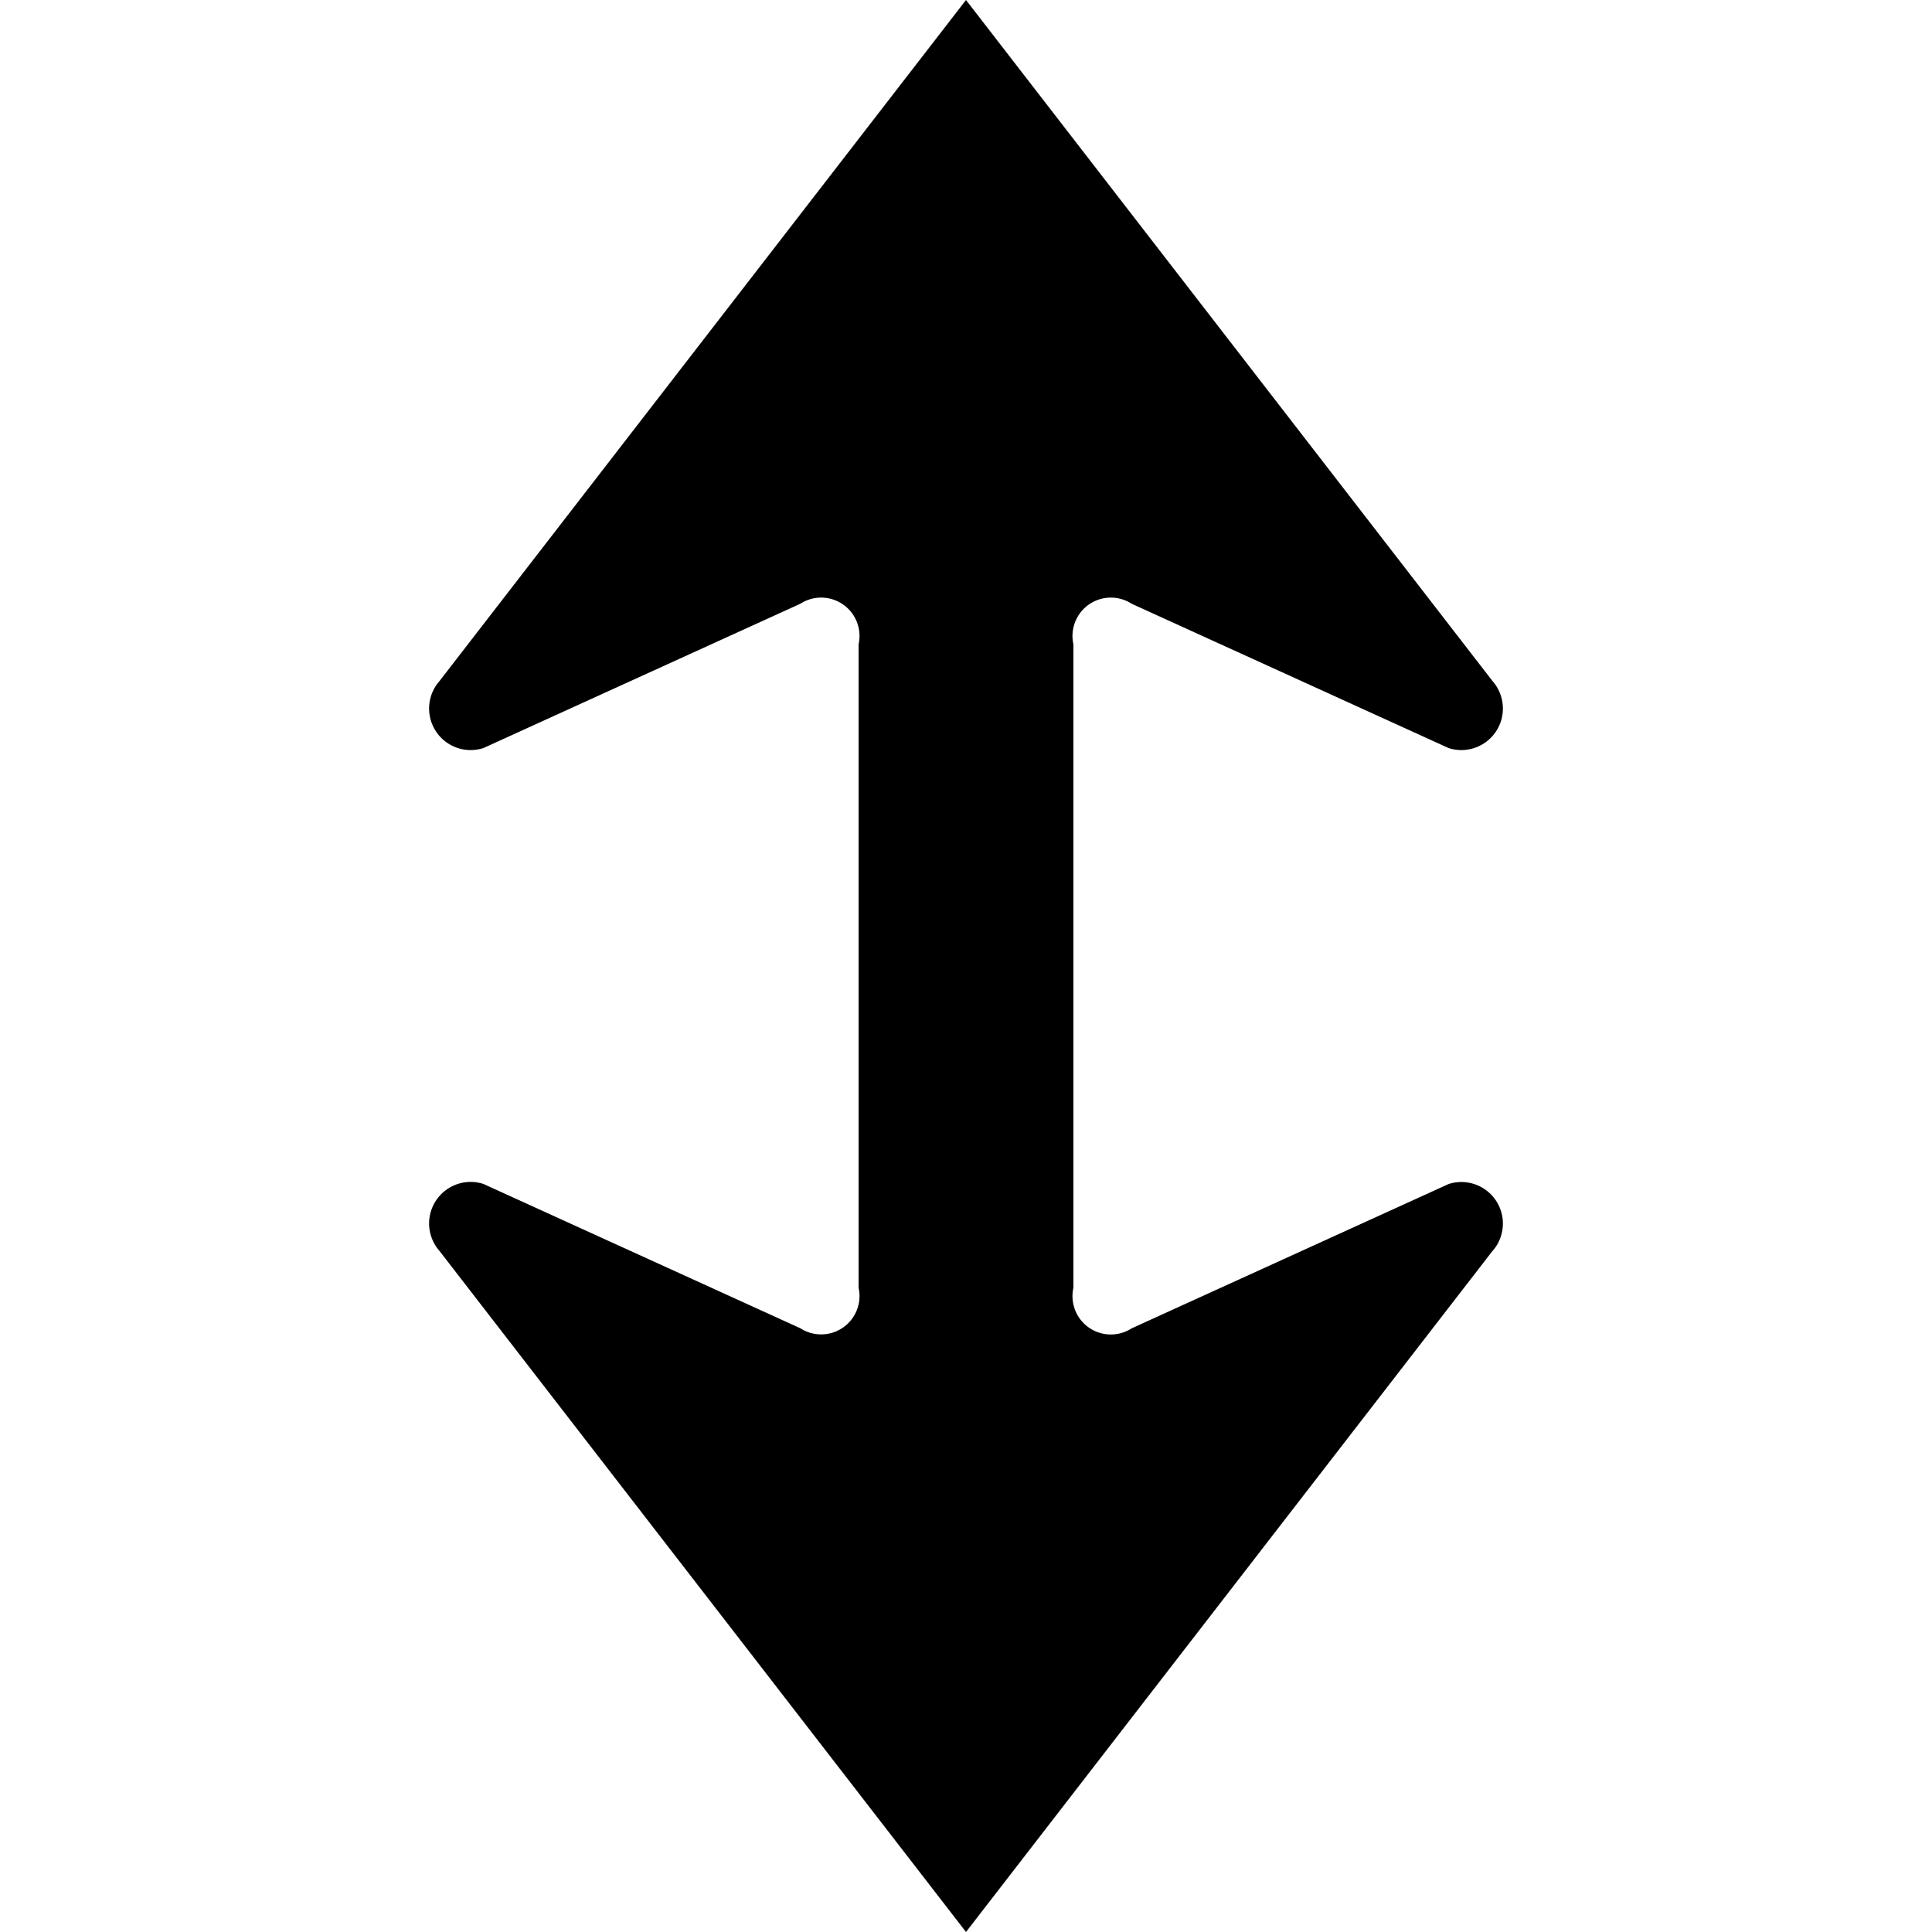 <?xml version="1.0" encoding="UTF-8" standalone="no"?>
<svg
   xmlns:dc="http://purl.org/dc/elements/1.1/"
   xmlns:cc="http://creativecommons.org/ns#"
   xmlns:rdf="http://www.w3.org/1999/02/22-rdf-syntax-ns#"
   xmlns:svg="http://www.w3.org/2000/svg"
   xmlns="http://www.w3.org/2000/svg"
   xmlns:sodipodi="http://sodipodi.sourceforge.net/DTD/sodipodi-0.dtd"
   xmlns:inkscape="http://www.inkscape.org/namespaces/inkscape"
   inkscape:version="1.0 (4035a4fb49, 2020-05-01)"
   sodipodi:docname="updown.svg"
   version="1.1"
   viewBox="0 0 20 20"
   height="20"
   width="20"
   data-name="WORKING ICONS"
   id="WORKING_ICONS">
  <defs
     id="defs9" />
  <sodipodi:namedview
     inkscape:current-layer="WORKING_ICONS"
     inkscape:window-maximized="1"
     inkscape:window-y="22"
     inkscape:window-x="-8"
     inkscape:cy="16.878949"
     inkscape:cx="9.9240143"
     inkscape:zoom="15.202796"
     showgrid="false"
     id="namedview7"
     inkscape:window-height="1027"
     inkscape:window-width="1920"
     inkscape:pageshadow="2"
     inkscape:pageopacity="0"
     guidetolerance="10"
     gridtolerance="10"
     objecttolerance="10"
     borderopacity="1"
     bordercolor="#666666"
     pagecolor="#ffffff" />
  <title
     id="title2">direction</title>
  <path
     style="stroke-width:1.112"
     id="path4"
     d="M 15.451,12.949 10,20 4.549,12.949 a 0.43,0.43 0 0 1 0.455,-0.693 l 3.281,1.494 a 0.397,0.397 0 0 0 0.603,-0.42 V 6.67 A 0.397,0.397 0 0 0 8.285,6.25 L 5.004,7.744 A 0.43,0.43 0 0 1 4.549,7.051 L 10,0 15.451,7.051 A 0.43,0.43 0 0 1 14.996,7.744 L 11.715,6.25 a 0.397,0.397 0 0 0 -0.603,0.42 v 6.661 a 0.397,0.397 0 0 0 0.603,0.42 l 3.281,-1.494 a 0.43,0.43 0 0 1 0.455,0.693 z"
     fill="#000000" />
</svg>
